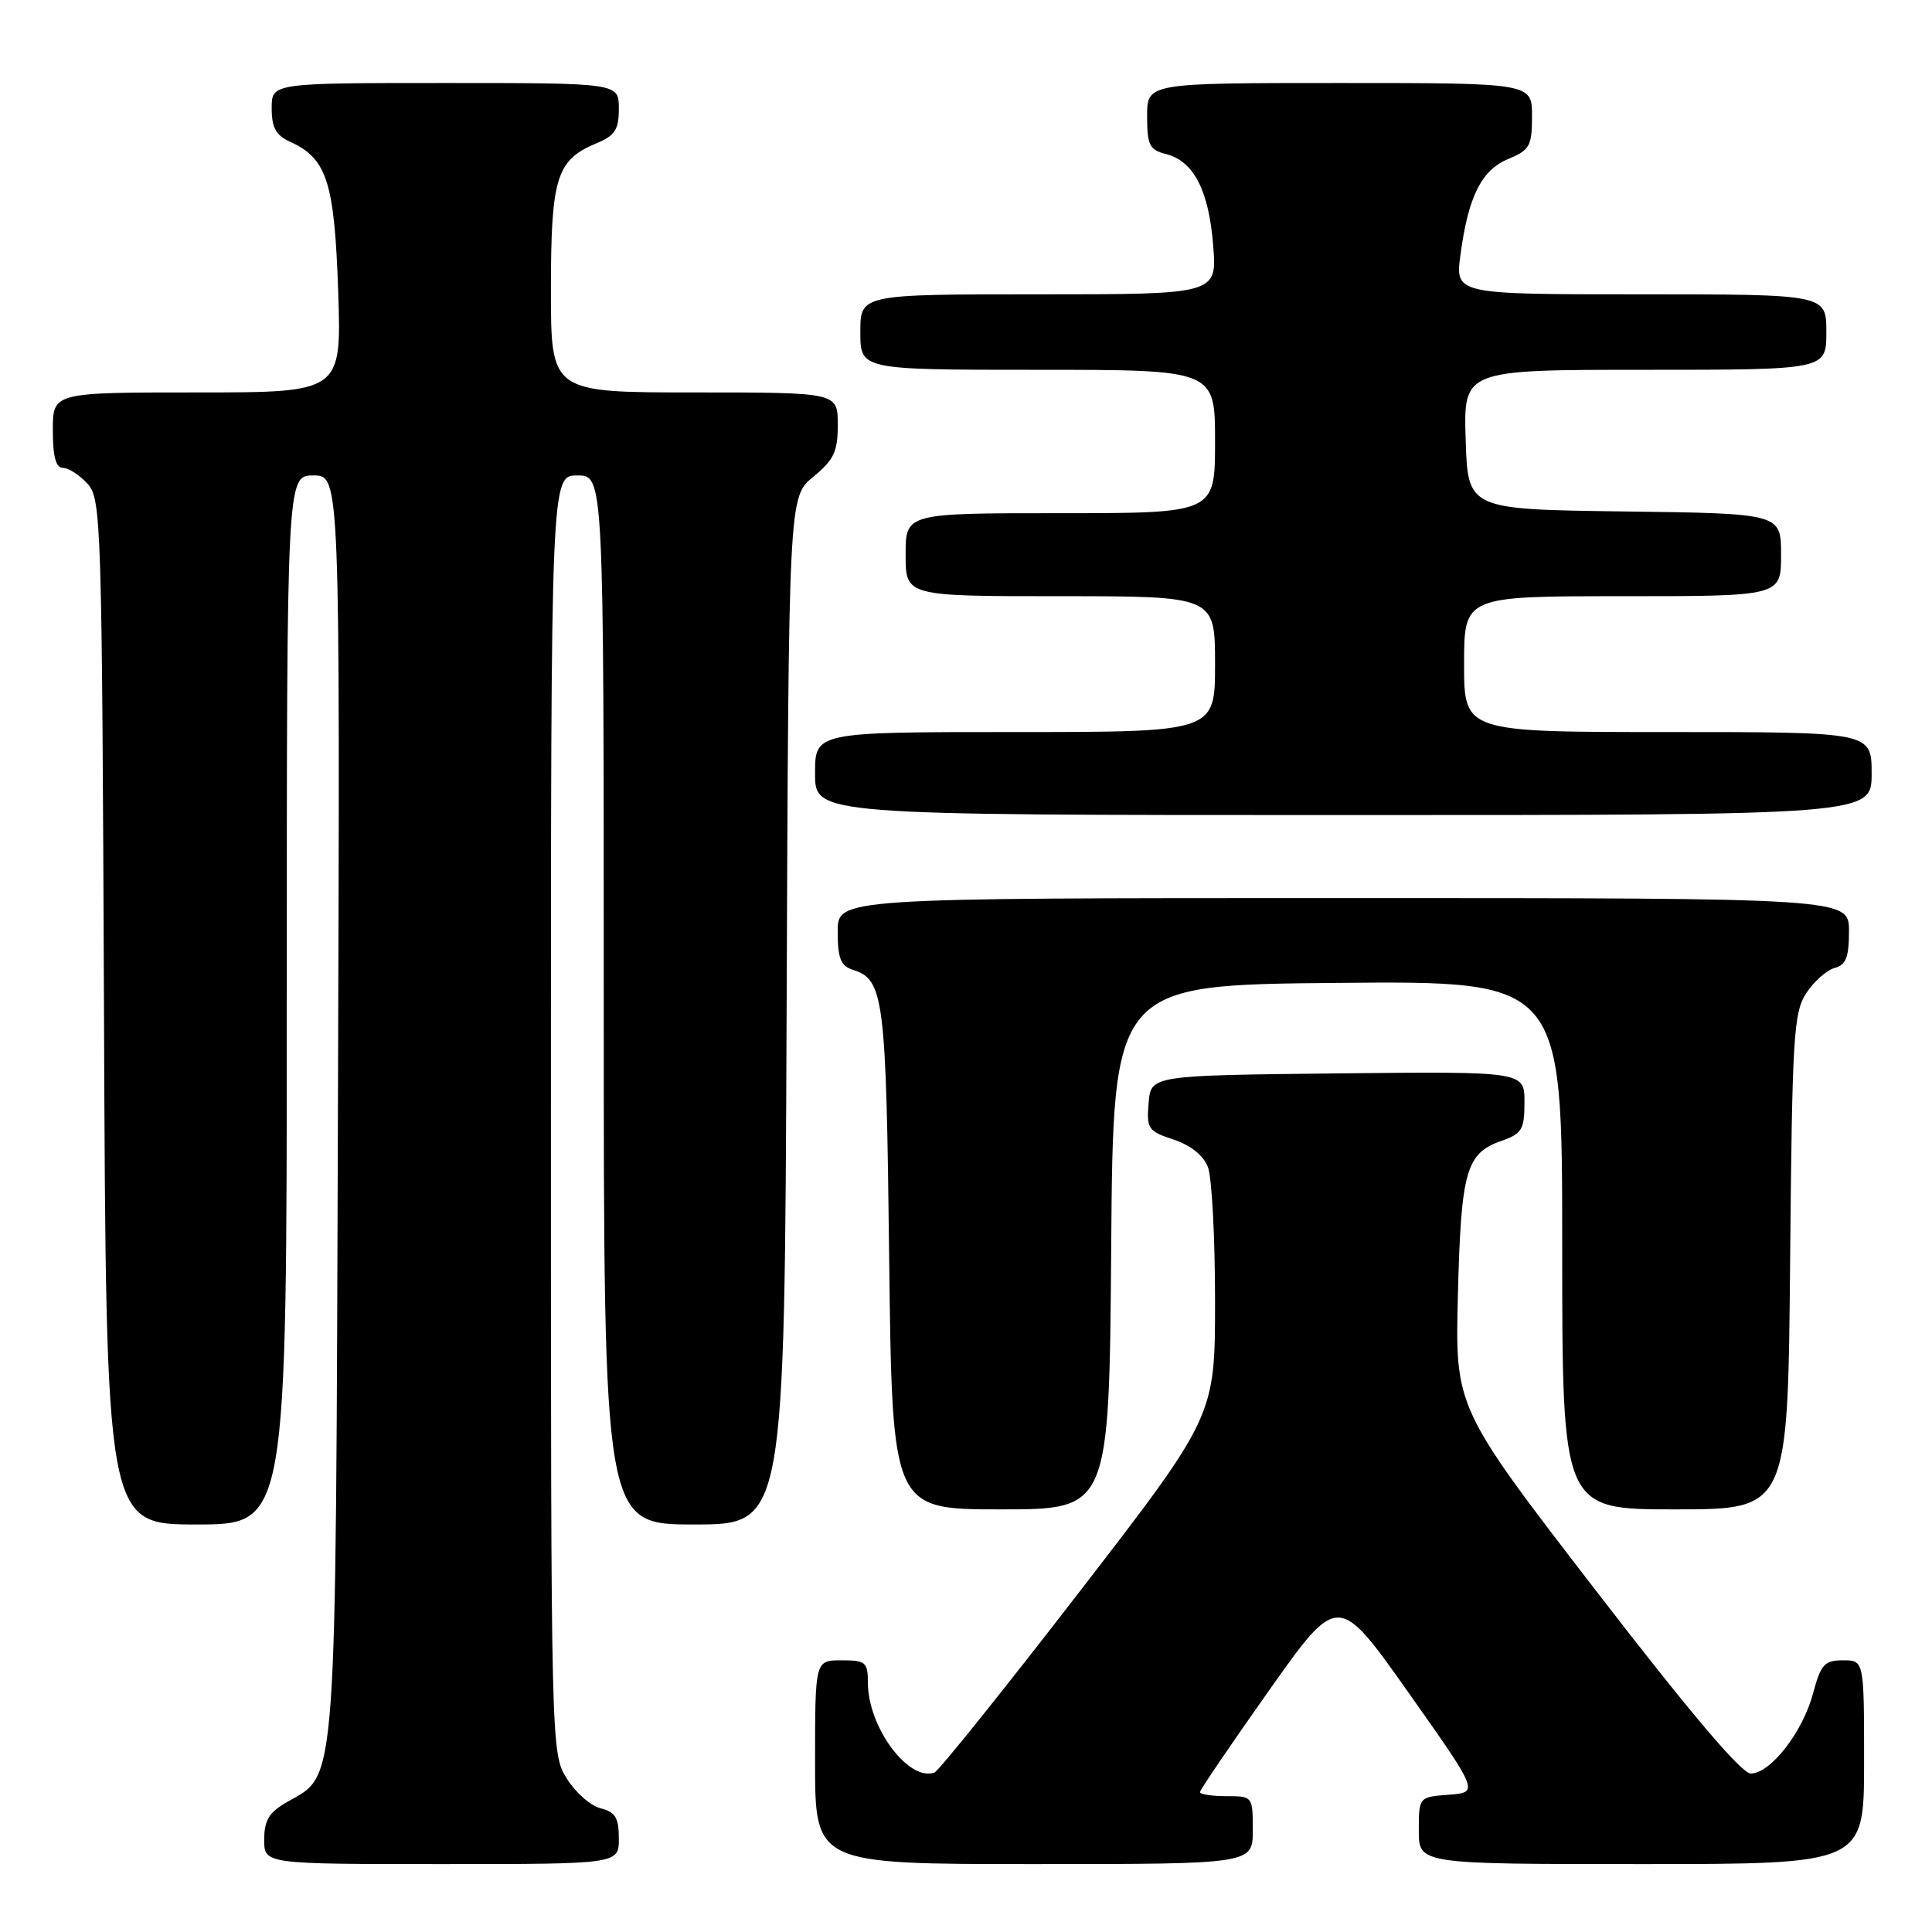 <?xml version="1.0" encoding="UTF-8" standalone="no"?>
<!DOCTYPE svg PUBLIC "-//W3C//DTD SVG 1.1//EN" "http://www.w3.org/Graphics/SVG/1.1/DTD/svg11.dtd" >
<svg xmlns="http://www.w3.org/2000/svg" xmlns:xlink="http://www.w3.org/1999/xlink" version="1.1" viewBox="0 0 256 256">
 <g >
 <path fill="currentColor"
d=" M 82.00 243.61 C 82.00 240.86 81.54 240.10 79.58 239.61 C 78.25 239.28 76.23 237.49 75.08 235.63 C 73.02 232.29 73.00 231.64 73.00 147.63 C 73.00 63.00 73.00 63.00 76.50 63.00 C 80.00 63.00 80.00 63.00 80.00 132.50 C 80.00 202.00 80.00 202.00 91.98 202.00 C 103.96 202.00 103.96 202.00 104.23 133.93 C 104.50 65.86 104.50 65.86 107.76 63.18 C 110.51 60.92 111.02 59.84 111.01 56.25 C 111.00 52.00 111.00 52.00 92.00 52.00 C 73.00 52.00 73.00 52.00 73.00 38.46 C 73.00 23.51 73.72 21.19 79.05 18.98 C 81.49 17.97 82.00 17.18 82.00 14.38 C 82.00 11.00 82.00 11.00 59.00 11.00 C 36.00 11.00 36.00 11.00 36.00 14.34 C 36.00 16.91 36.56 17.94 38.45 18.79 C 43.32 21.01 44.32 24.12 44.81 38.59 C 45.26 52.00 45.26 52.00 26.13 52.00 C 7.00 52.00 7.00 52.00 7.00 57.00 C 7.00 60.52 7.40 62.00 8.35 62.00 C 9.08 62.00 10.55 62.95 11.60 64.10 C 13.42 66.12 13.51 68.95 13.78 134.10 C 14.05 202.00 14.05 202.00 26.03 202.00 C 38.00 202.00 38.00 202.00 38.00 132.50 C 38.00 63.00 38.00 63.00 41.53 63.00 C 45.06 63.00 45.06 63.00 44.78 146.25 C 44.47 238.43 44.72 234.97 38.05 238.77 C 35.65 240.14 35.01 241.18 35.01 243.75 C 35.00 247.00 35.00 247.00 58.50 247.00 C 82.00 247.00 82.00 247.00 82.00 243.61 Z  M 166.00 242.50 C 166.00 238.02 165.98 238.00 162.50 238.00 C 160.57 238.00 159.00 237.76 159.00 237.47 C 159.00 237.18 163.12 231.12 168.15 224.00 C 177.30 211.07 177.30 211.07 186.64 224.29 C 195.97 237.50 195.97 237.50 191.99 237.81 C 188.00 238.11 188.00 238.11 188.00 242.56 C 188.00 247.00 188.00 247.00 217.50 247.00 C 247.00 247.00 247.00 247.00 247.00 233.50 C 247.00 220.00 247.00 220.00 244.21 220.00 C 241.75 220.00 241.27 220.53 240.24 224.38 C 238.87 229.52 234.60 235.00 231.98 235.00 C 230.76 235.00 223.88 226.88 211.47 210.77 C 192.80 186.54 192.80 186.54 193.18 171.52 C 193.60 155.11 194.26 152.80 198.98 151.16 C 201.67 150.22 202.00 149.66 202.00 146.03 C 202.00 141.97 202.00 141.97 177.25 142.23 C 152.50 142.50 152.50 142.50 152.20 146.15 C 151.91 149.56 152.13 149.89 155.51 151.00 C 157.79 151.76 159.47 153.11 160.06 154.66 C 160.58 156.02 161.00 163.99 161.00 172.38 C 161.00 187.64 161.00 187.64 142.92 211.07 C 132.97 223.96 124.38 234.66 123.82 234.87 C 120.38 236.11 115.00 228.85 115.00 222.97 C 115.00 220.24 114.71 220.00 111.50 220.00 C 108.00 220.00 108.00 220.00 108.00 233.50 C 108.00 247.00 108.00 247.00 137.00 247.00 C 166.00 247.00 166.00 247.00 166.00 242.50 Z  M 147.24 165.25 C 147.50 130.50 147.50 130.50 177.25 130.24 C 207.00 129.97 207.00 129.97 207.00 164.99 C 207.00 200.00 207.00 200.00 221.95 200.00 C 236.90 200.00 236.90 200.00 237.20 167.20 C 237.47 137.27 237.66 134.16 239.35 131.58 C 240.37 130.03 242.06 128.54 243.10 128.26 C 244.60 127.87 245.00 126.85 245.00 123.38 C 245.00 119.00 245.00 119.00 178.00 119.00 C 111.00 119.00 111.00 119.00 111.00 123.43 C 111.00 126.99 111.40 127.99 113.00 128.50 C 117.13 129.81 117.42 132.07 117.82 166.75 C 118.22 200.00 118.22 200.00 132.60 200.00 C 146.97 200.00 146.97 200.00 147.24 165.25 Z  M 248.00 102.50 C 248.00 97.00 248.00 97.00 221.00 97.00 C 194.00 97.00 194.00 97.00 194.00 88.00 C 194.00 79.00 194.00 79.00 215.00 79.00 C 236.00 79.00 236.00 79.00 236.00 73.52 C 236.00 68.04 236.00 68.04 215.25 67.77 C 194.50 67.50 194.50 67.50 194.21 58.25 C 193.92 49.00 193.92 49.00 217.96 49.00 C 242.00 49.00 242.00 49.00 242.00 44.00 C 242.00 39.00 242.00 39.00 217.41 39.00 C 192.81 39.00 192.81 39.00 193.52 33.75 C 194.56 26.01 196.30 22.53 199.88 21.05 C 202.70 19.88 203.00 19.34 203.00 15.38 C 203.00 11.00 203.00 11.00 177.50 11.00 C 152.00 11.00 152.00 11.00 152.00 15.39 C 152.00 19.24 152.31 19.86 154.49 20.41 C 158.16 21.33 160.17 25.20 160.75 32.50 C 161.27 39.00 161.27 39.00 137.64 39.00 C 114.00 39.00 114.00 39.00 114.00 44.00 C 114.00 49.00 114.00 49.00 137.50 49.00 C 161.00 49.00 161.00 49.00 161.00 58.50 C 161.00 68.00 161.00 68.00 140.50 68.00 C 120.00 68.00 120.00 68.00 120.00 73.50 C 120.00 79.00 120.00 79.00 140.50 79.00 C 161.00 79.00 161.00 79.00 161.00 88.00 C 161.00 97.00 161.00 97.00 134.50 97.00 C 108.00 97.00 108.00 97.00 108.00 102.50 C 108.00 108.00 108.00 108.00 178.00 108.00 C 248.00 108.00 248.00 108.00 248.00 102.50 Z "/>
</g>
</svg>